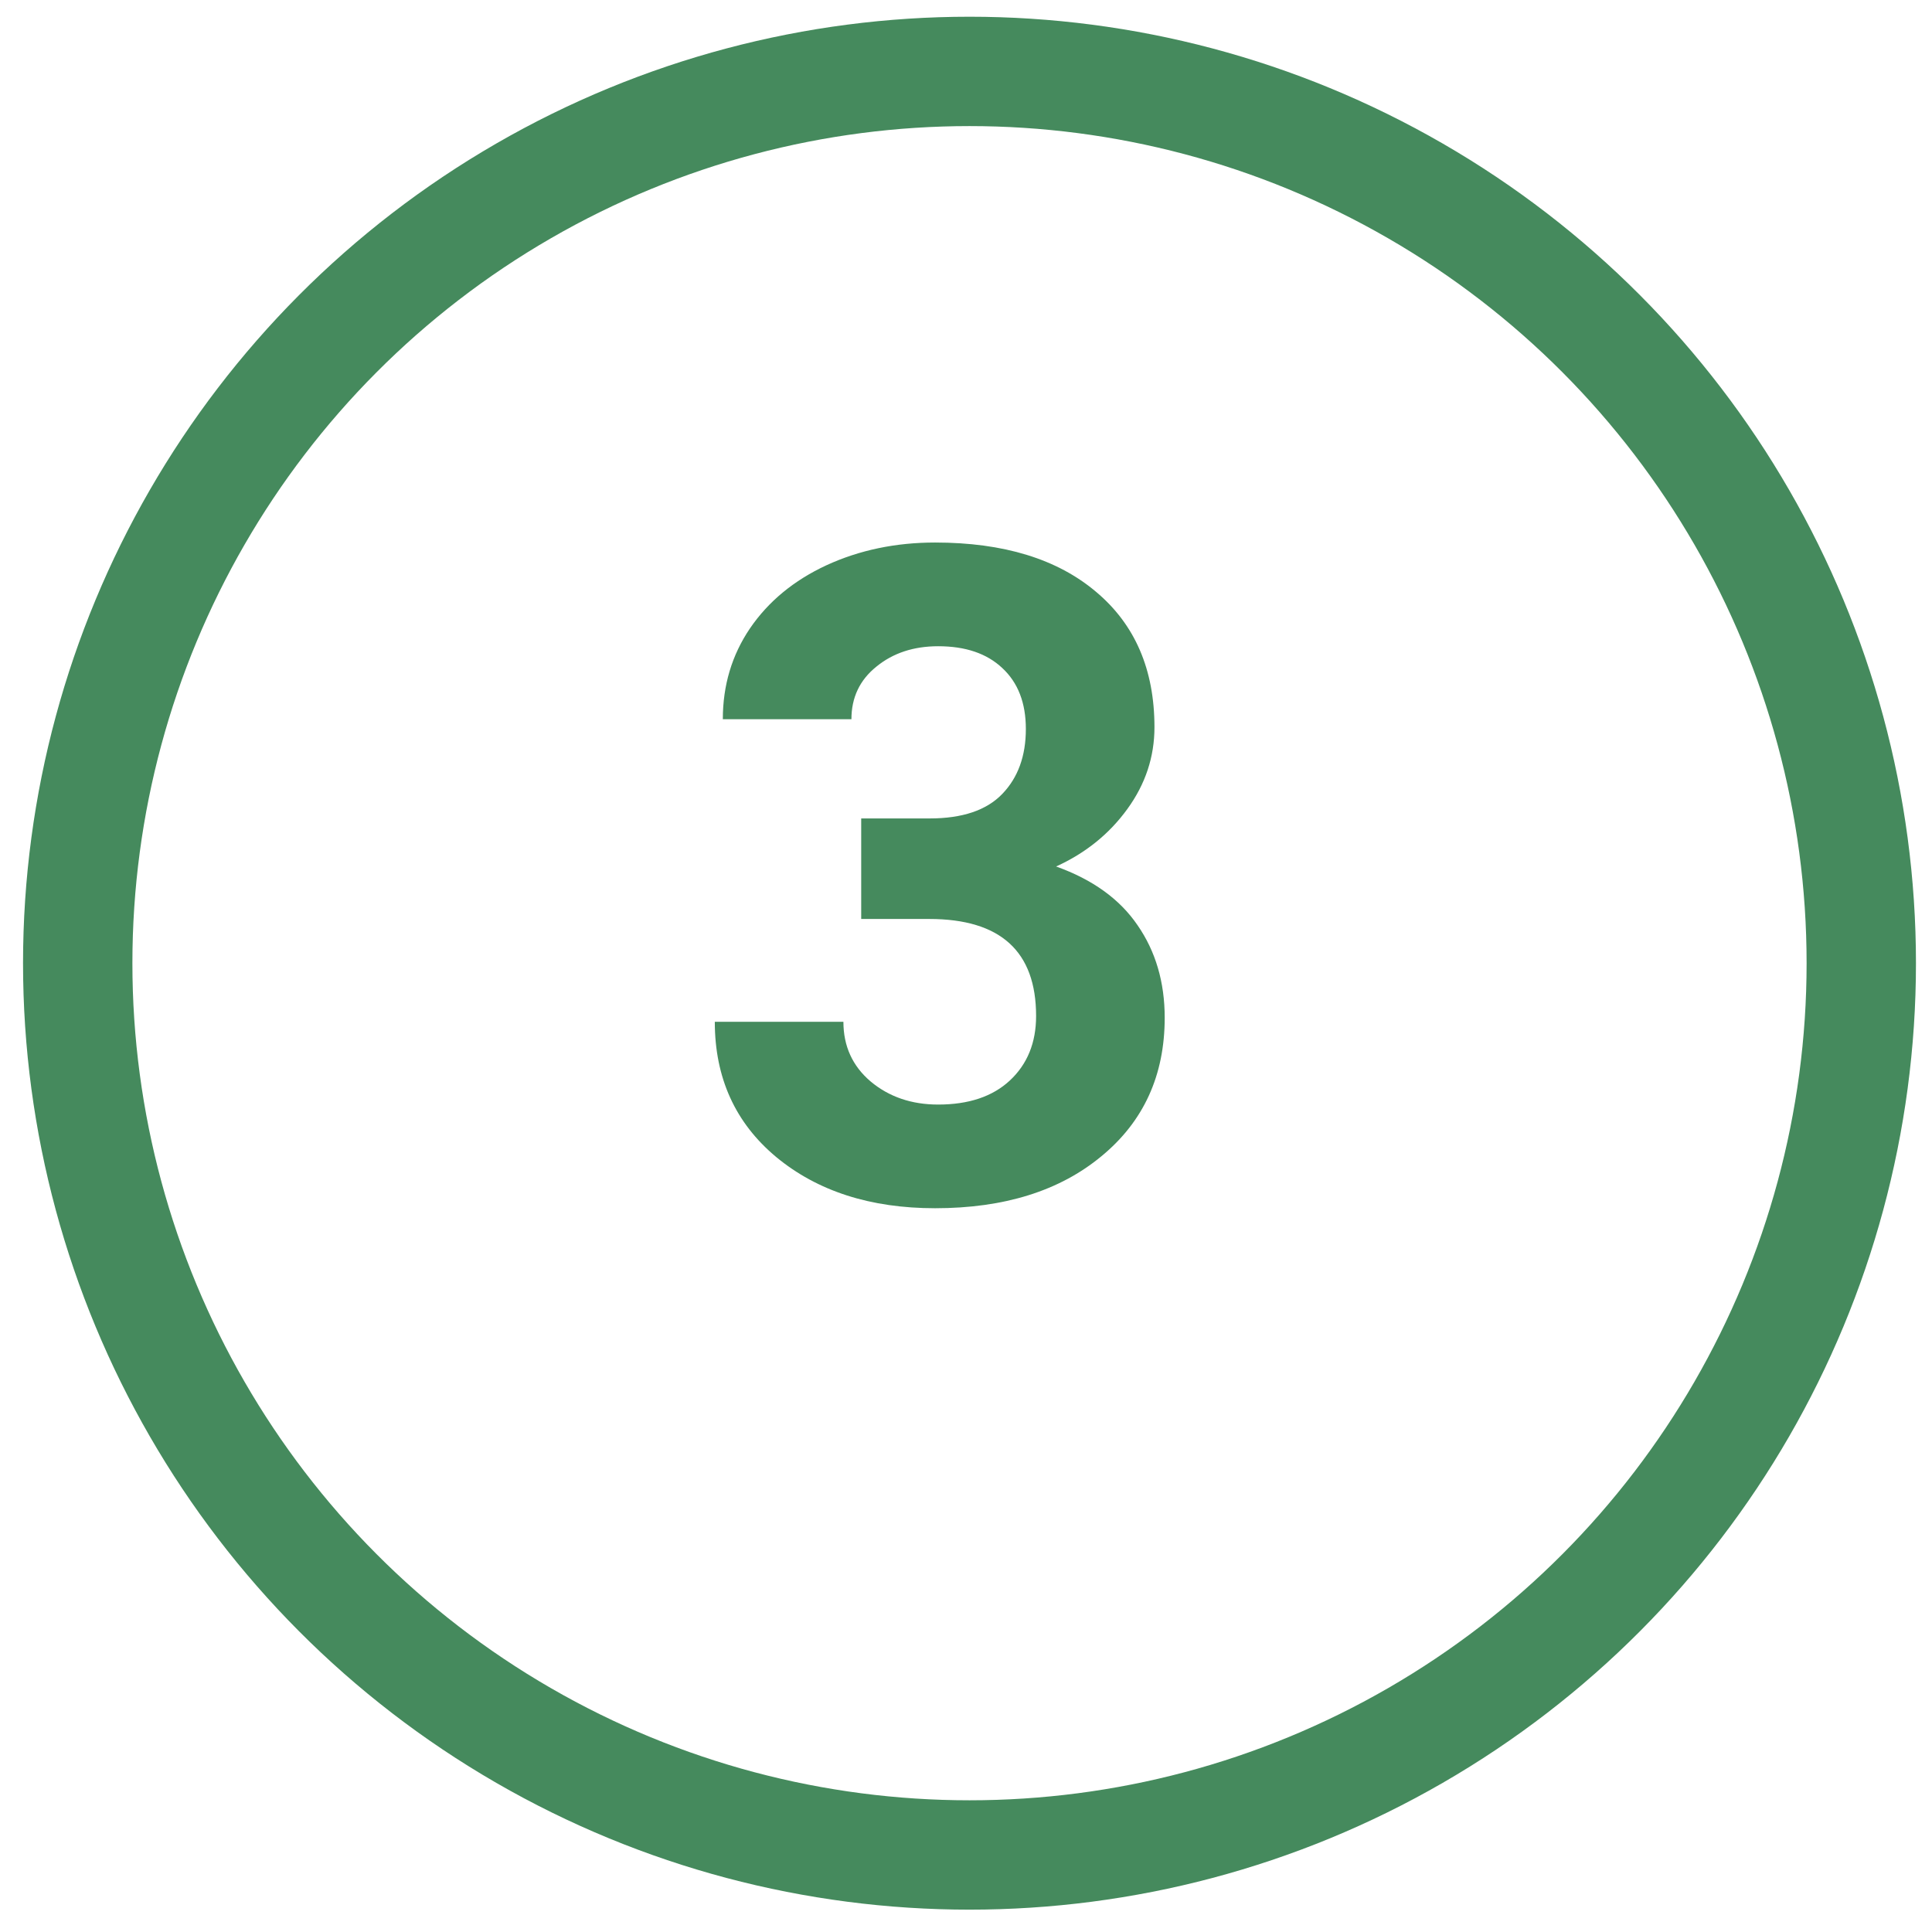 <svg width="53" height="53" viewBox="0 0 53 53" fill="none" xmlns="http://www.w3.org/2000/svg">
<circle cx="26.596" cy="26.423" r="24.464" stroke="#458A5D" stroke-width="3"/>
<path d="M23.625 22.452H25.505C26.4 22.452 27.064 22.228 27.495 21.78C27.926 21.333 28.142 20.739 28.142 19.998C28.142 19.282 27.926 18.724 27.495 18.326C27.072 17.927 26.486 17.728 25.737 17.728C25.062 17.728 24.496 17.915 24.04 18.289C23.585 18.655 23.357 19.135 23.357 19.73H19.829C19.829 18.802 20.077 17.972 20.573 17.239C21.078 16.499 21.778 15.921 22.673 15.506C23.576 15.091 24.569 14.883 25.652 14.883C27.532 14.883 29.005 15.335 30.071 16.238C31.137 17.134 31.67 18.37 31.67 19.949C31.67 20.763 31.422 21.512 30.925 22.195C30.429 22.879 29.778 23.404 28.972 23.77C29.973 24.128 30.718 24.665 31.206 25.381C31.702 26.098 31.951 26.944 31.951 27.92C31.951 29.499 31.373 30.765 30.217 31.717C29.07 32.669 27.548 33.145 25.652 33.145C23.878 33.145 22.425 32.677 21.294 31.741C20.171 30.805 19.609 29.568 19.609 28.03H23.137C23.137 28.698 23.385 29.243 23.882 29.666C24.386 30.089 25.005 30.301 25.737 30.301C26.575 30.301 27.23 30.081 27.702 29.642C28.183 29.194 28.423 28.604 28.423 27.872C28.423 26.098 27.446 25.21 25.493 25.21H23.625V22.452Z" fill="#458A5D"/>
</svg>
